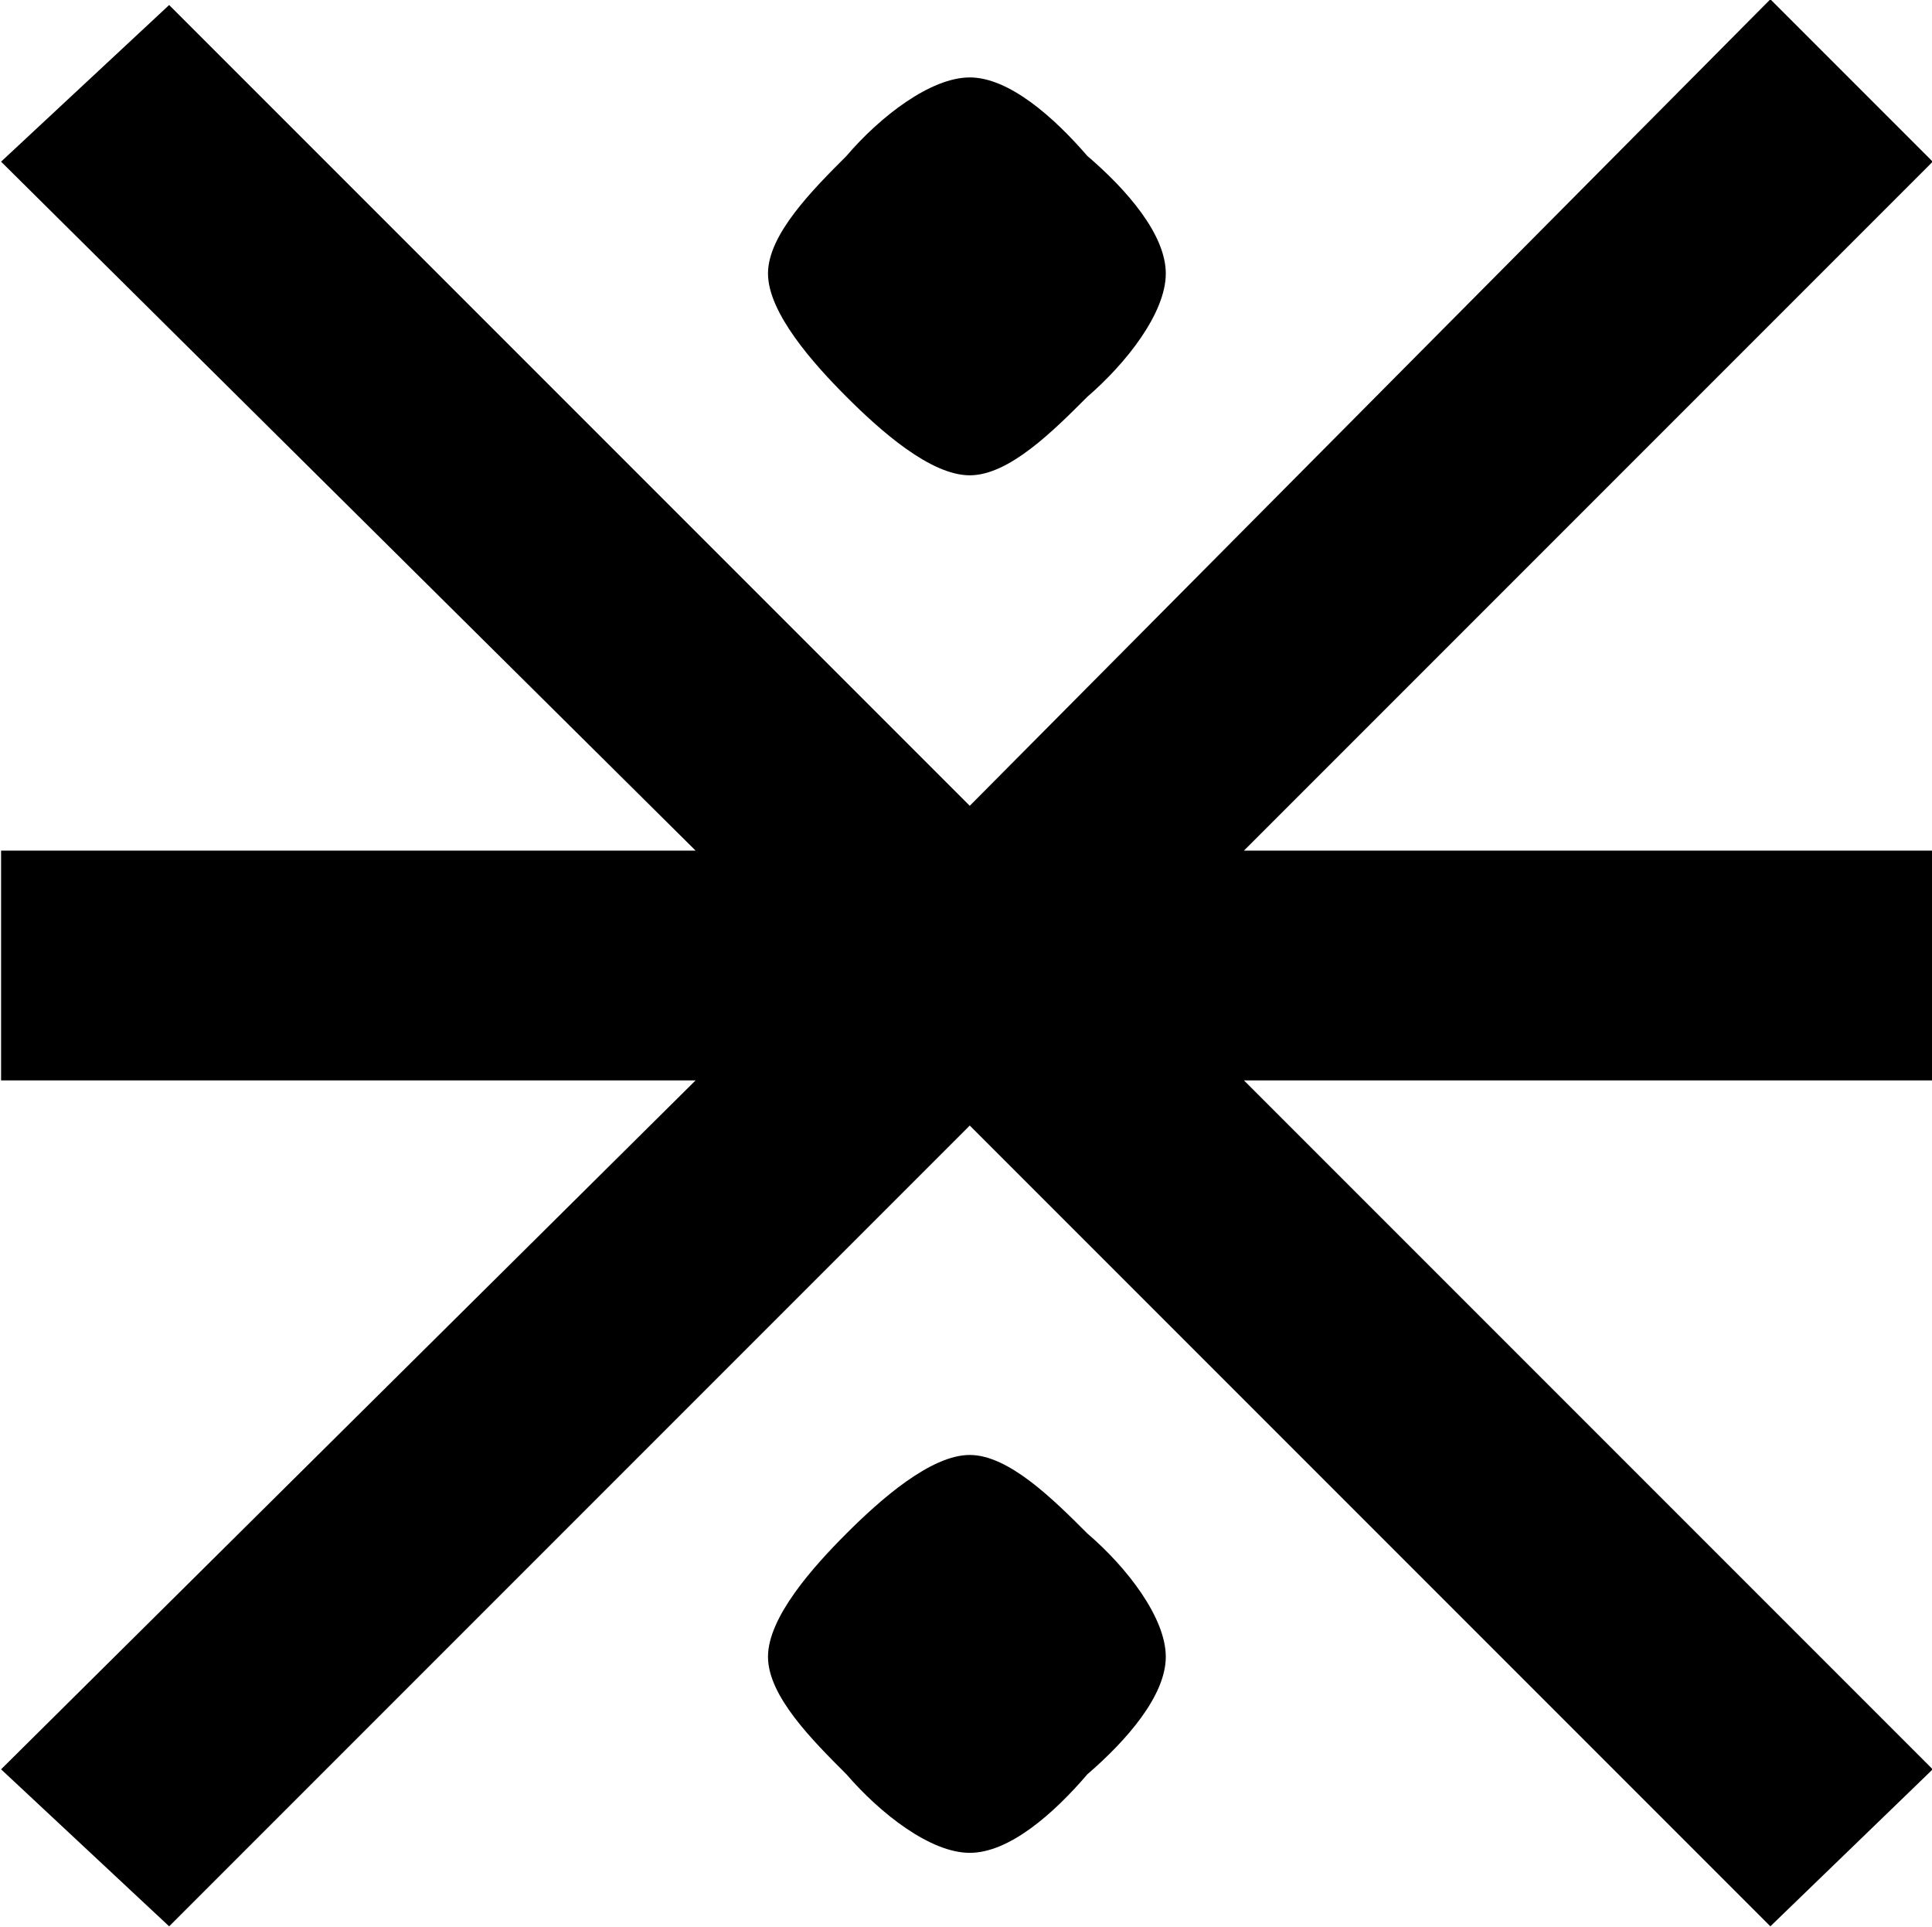 <?xml version="1.0" encoding="UTF-8"?>
<svg fill="#000000" version="1.1" viewBox="0 0 5.391 5.375" xmlns="http://www.w3.org/2000/svg" xmlns:xlink="http://www.w3.org/1999/xlink">
<defs>
<g id="a">
<path d="m0.891-4.984 1.938 1.922h-1.938v0.641h1.938l-1.938 1.922 0.469 0.438 2.234-2.234 2.234 2.234 0.453-0.438-1.922-1.922h1.922v-0.641h-1.922l1.922-1.922-0.453-0.453-2.234 2.25-2.234-2.234zm3.25 0.312c0-0.109-0.109-0.234-0.219-0.328-0.094-0.109-0.219-0.219-0.328-0.219s-0.25 0.109-0.344 0.219c-0.094 0.094-0.219 0.219-0.219 0.328s0.125 0.25 0.219 0.344 0.234 0.219 0.344 0.219 0.234-0.125 0.328-0.219c0.109-0.094 0.219-0.234 0.219-0.344zm0 3.859c0-0.109-0.109-0.25-0.219-0.344-0.094-0.094-0.219-0.219-0.328-0.219s-0.25 0.125-0.344 0.219-0.219 0.234-0.219 0.344 0.125 0.234 0.219 0.328c0.094 0.109 0.234 0.219 0.344 0.219s0.234-0.109 0.328-0.219c0.109-0.094 0.219-0.219 0.219-0.328z"/>
</g>
</defs>
<g transform="translate(-149.6 -129.33)">
<use x="148.712" y="134.765" xlink:href="#a"/>
</g>
</svg>
